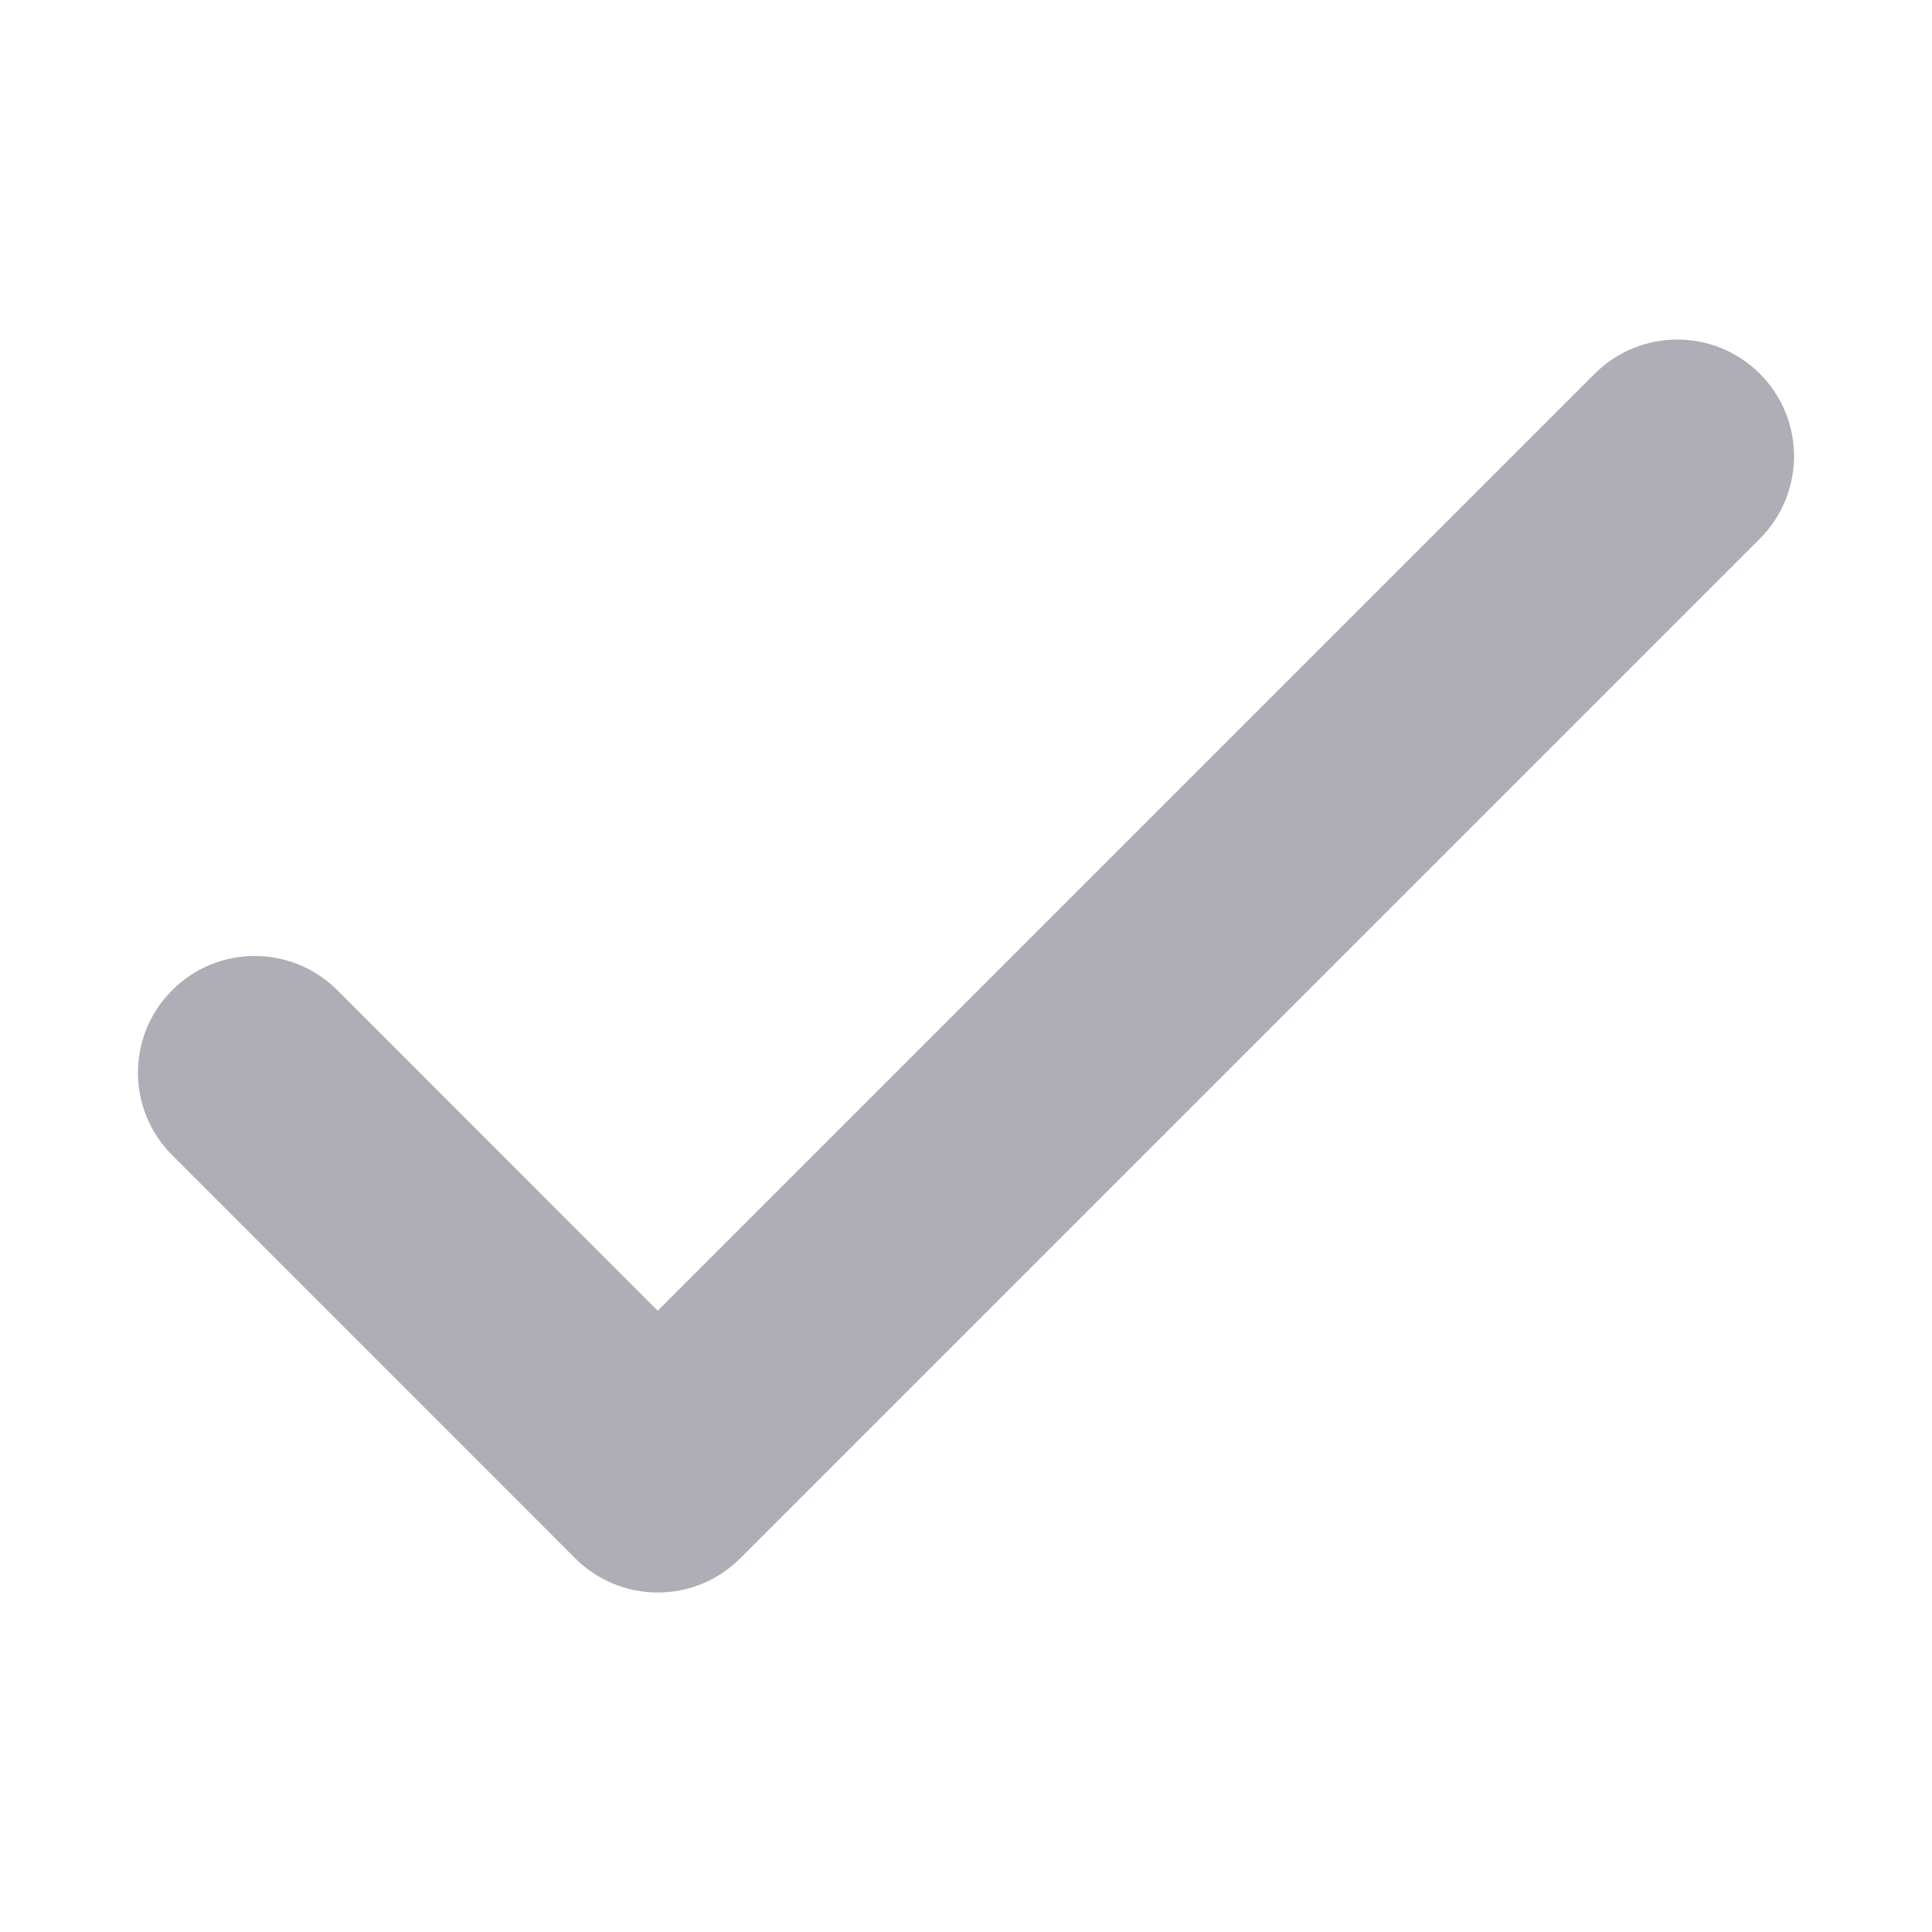 <svg width="14" height="14" viewBox="0 0 14 14" fill="none" xmlns="http://www.w3.org/2000/svg">
<path fill-rule="evenodd" clip-rule="evenodd" d="M12.752 2.708C13.083 3.038 13.083 3.574 12.752 3.904L5.364 11.292C5.206 11.451 4.991 11.54 4.766 11.54C4.542 11.54 4.327 11.451 4.168 11.292L1.248 8.371C0.917 8.041 0.917 7.505 1.248 7.175C1.578 6.845 2.113 6.845 2.444 7.175L4.766 9.498L11.556 2.708C11.887 2.378 12.422 2.378 12.752 2.708Z" fill="#615D6D" fill-opacity="0.5"/>
</svg>
